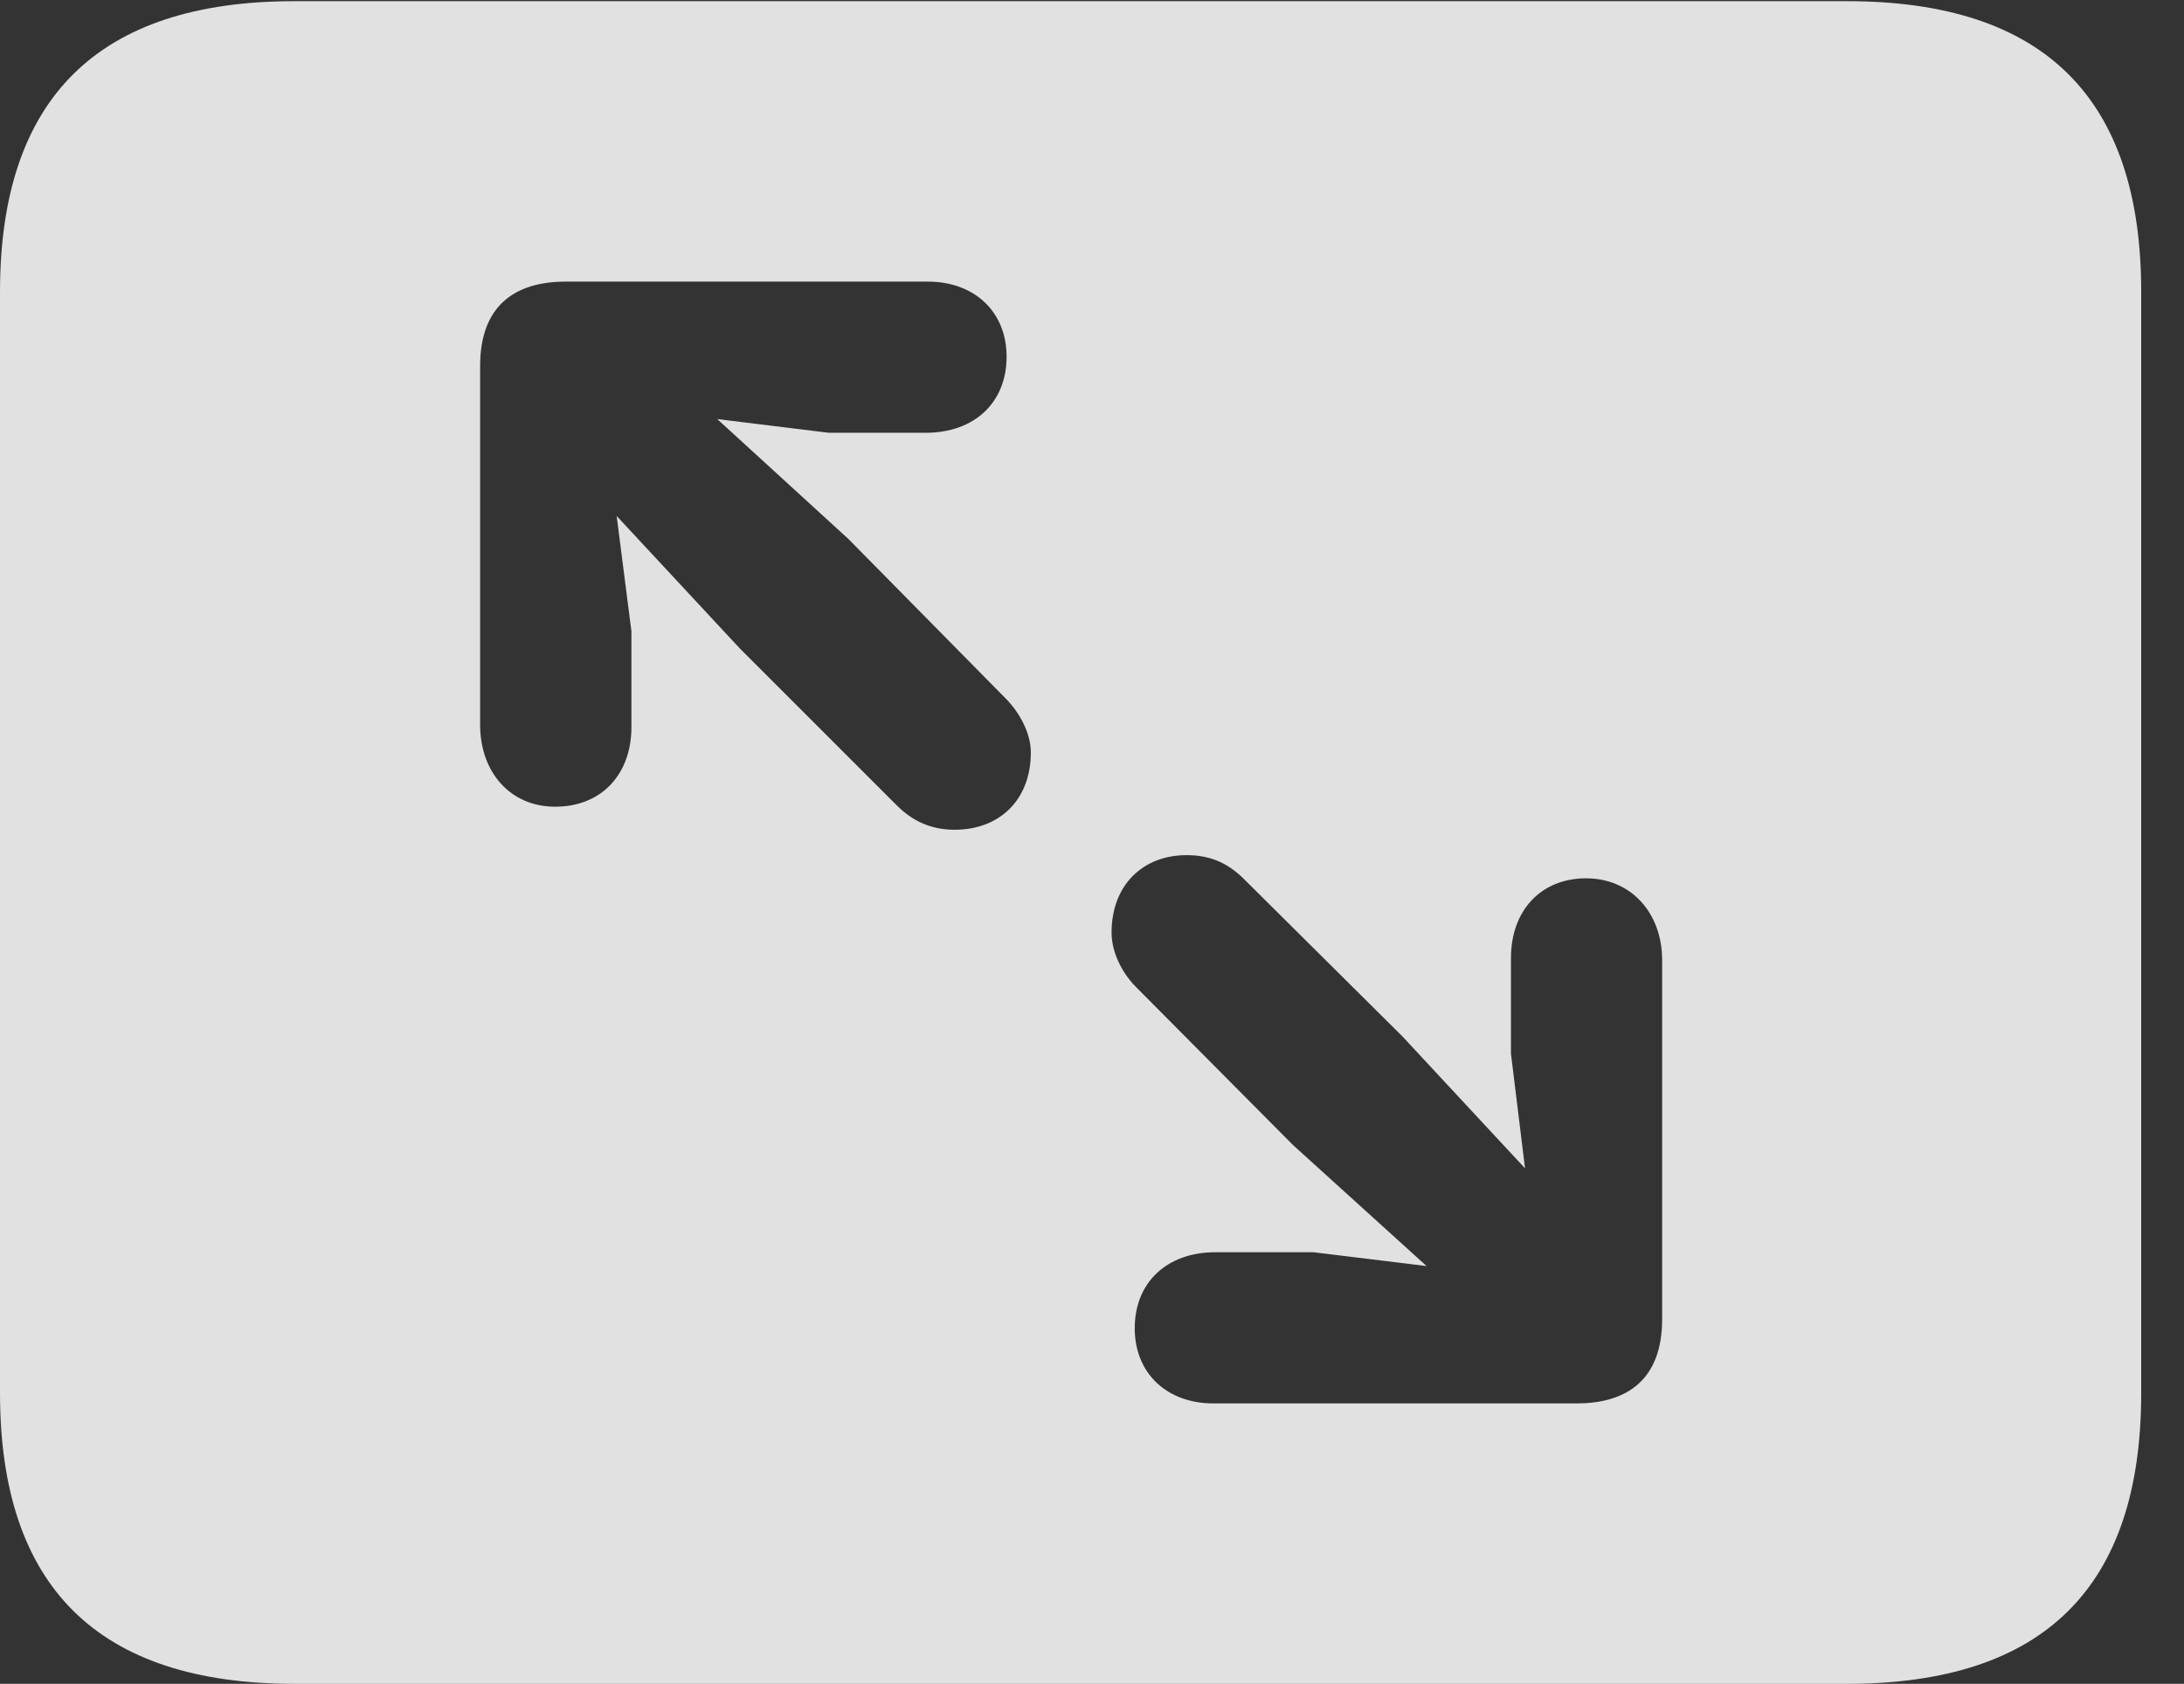 <?xml version="1.0" encoding="UTF-8"?>
<!--Generator: Apple Native CoreSVG 341-->
<!DOCTYPE svg
PUBLIC "-//W3C//DTD SVG 1.1//EN"
       "http://www.w3.org/Graphics/SVG/1.1/DTD/svg11.dtd">
<svg version="1.1" xmlns="http://www.w3.org/2000/svg" xmlns:xlink="http://www.w3.org/1999/xlink" viewBox="0 0 18.477 14.248">
 <rect x="0" y="0" width="18.477" height="14.248" fill="#333333" stroke="none"/>
 <g>
  <rect height="14.248" opacity="0" width="18.477" x="0" y="0"/>
  <path d="M18.115 2.471L18.115 11.787C18.115 13.428 17.295 14.248 15.625 14.248L2.49 14.248C0.83 14.248 0 13.428 0 11.787L0 2.471C0 0.83 0.83 0.01 2.49 0.01L15.625 0.01C17.295 0.01 18.115 0.83 18.115 2.471ZM9.404 7.891C9.404 8.057 9.492 8.232 9.609 8.35L10.938 9.688L12.069 10.713L11.113 10.596L10.283 10.596C9.873 10.596 9.6 10.85 9.6 11.24C9.6 11.621 9.873 11.875 10.264 11.875L13.34 11.875C13.77 11.875 14.062 11.67 14.062 11.162L14.062 8.125C14.062 7.725 13.799 7.432 13.418 7.432C13.037 7.432 12.783 7.705 12.783 8.105L12.783 8.916L12.902 9.886L11.865 8.77L10.527 7.441C10.4 7.314 10.254 7.236 10.039 7.236C9.668 7.236 9.404 7.49 9.404 7.891ZM4.785 2.383C4.355 2.383 4.062 2.588 4.062 3.096L4.062 6.133C4.062 6.533 4.316 6.826 4.697 6.826C5.088 6.826 5.342 6.553 5.342 6.152L5.342 5.342L5.217 4.366L6.26 5.488L7.588 6.816C7.715 6.943 7.871 7.021 8.076 7.021C8.457 7.021 8.721 6.768 8.721 6.367C8.721 6.201 8.623 6.025 8.506 5.908L7.178 4.561L6.068 3.546L7.012 3.662L7.832 3.662C8.242 3.662 8.516 3.408 8.516 3.018C8.516 2.637 8.242 2.383 7.852 2.383Z" fill="white" fill-opacity="0.85"/>
 </g>
</svg>

